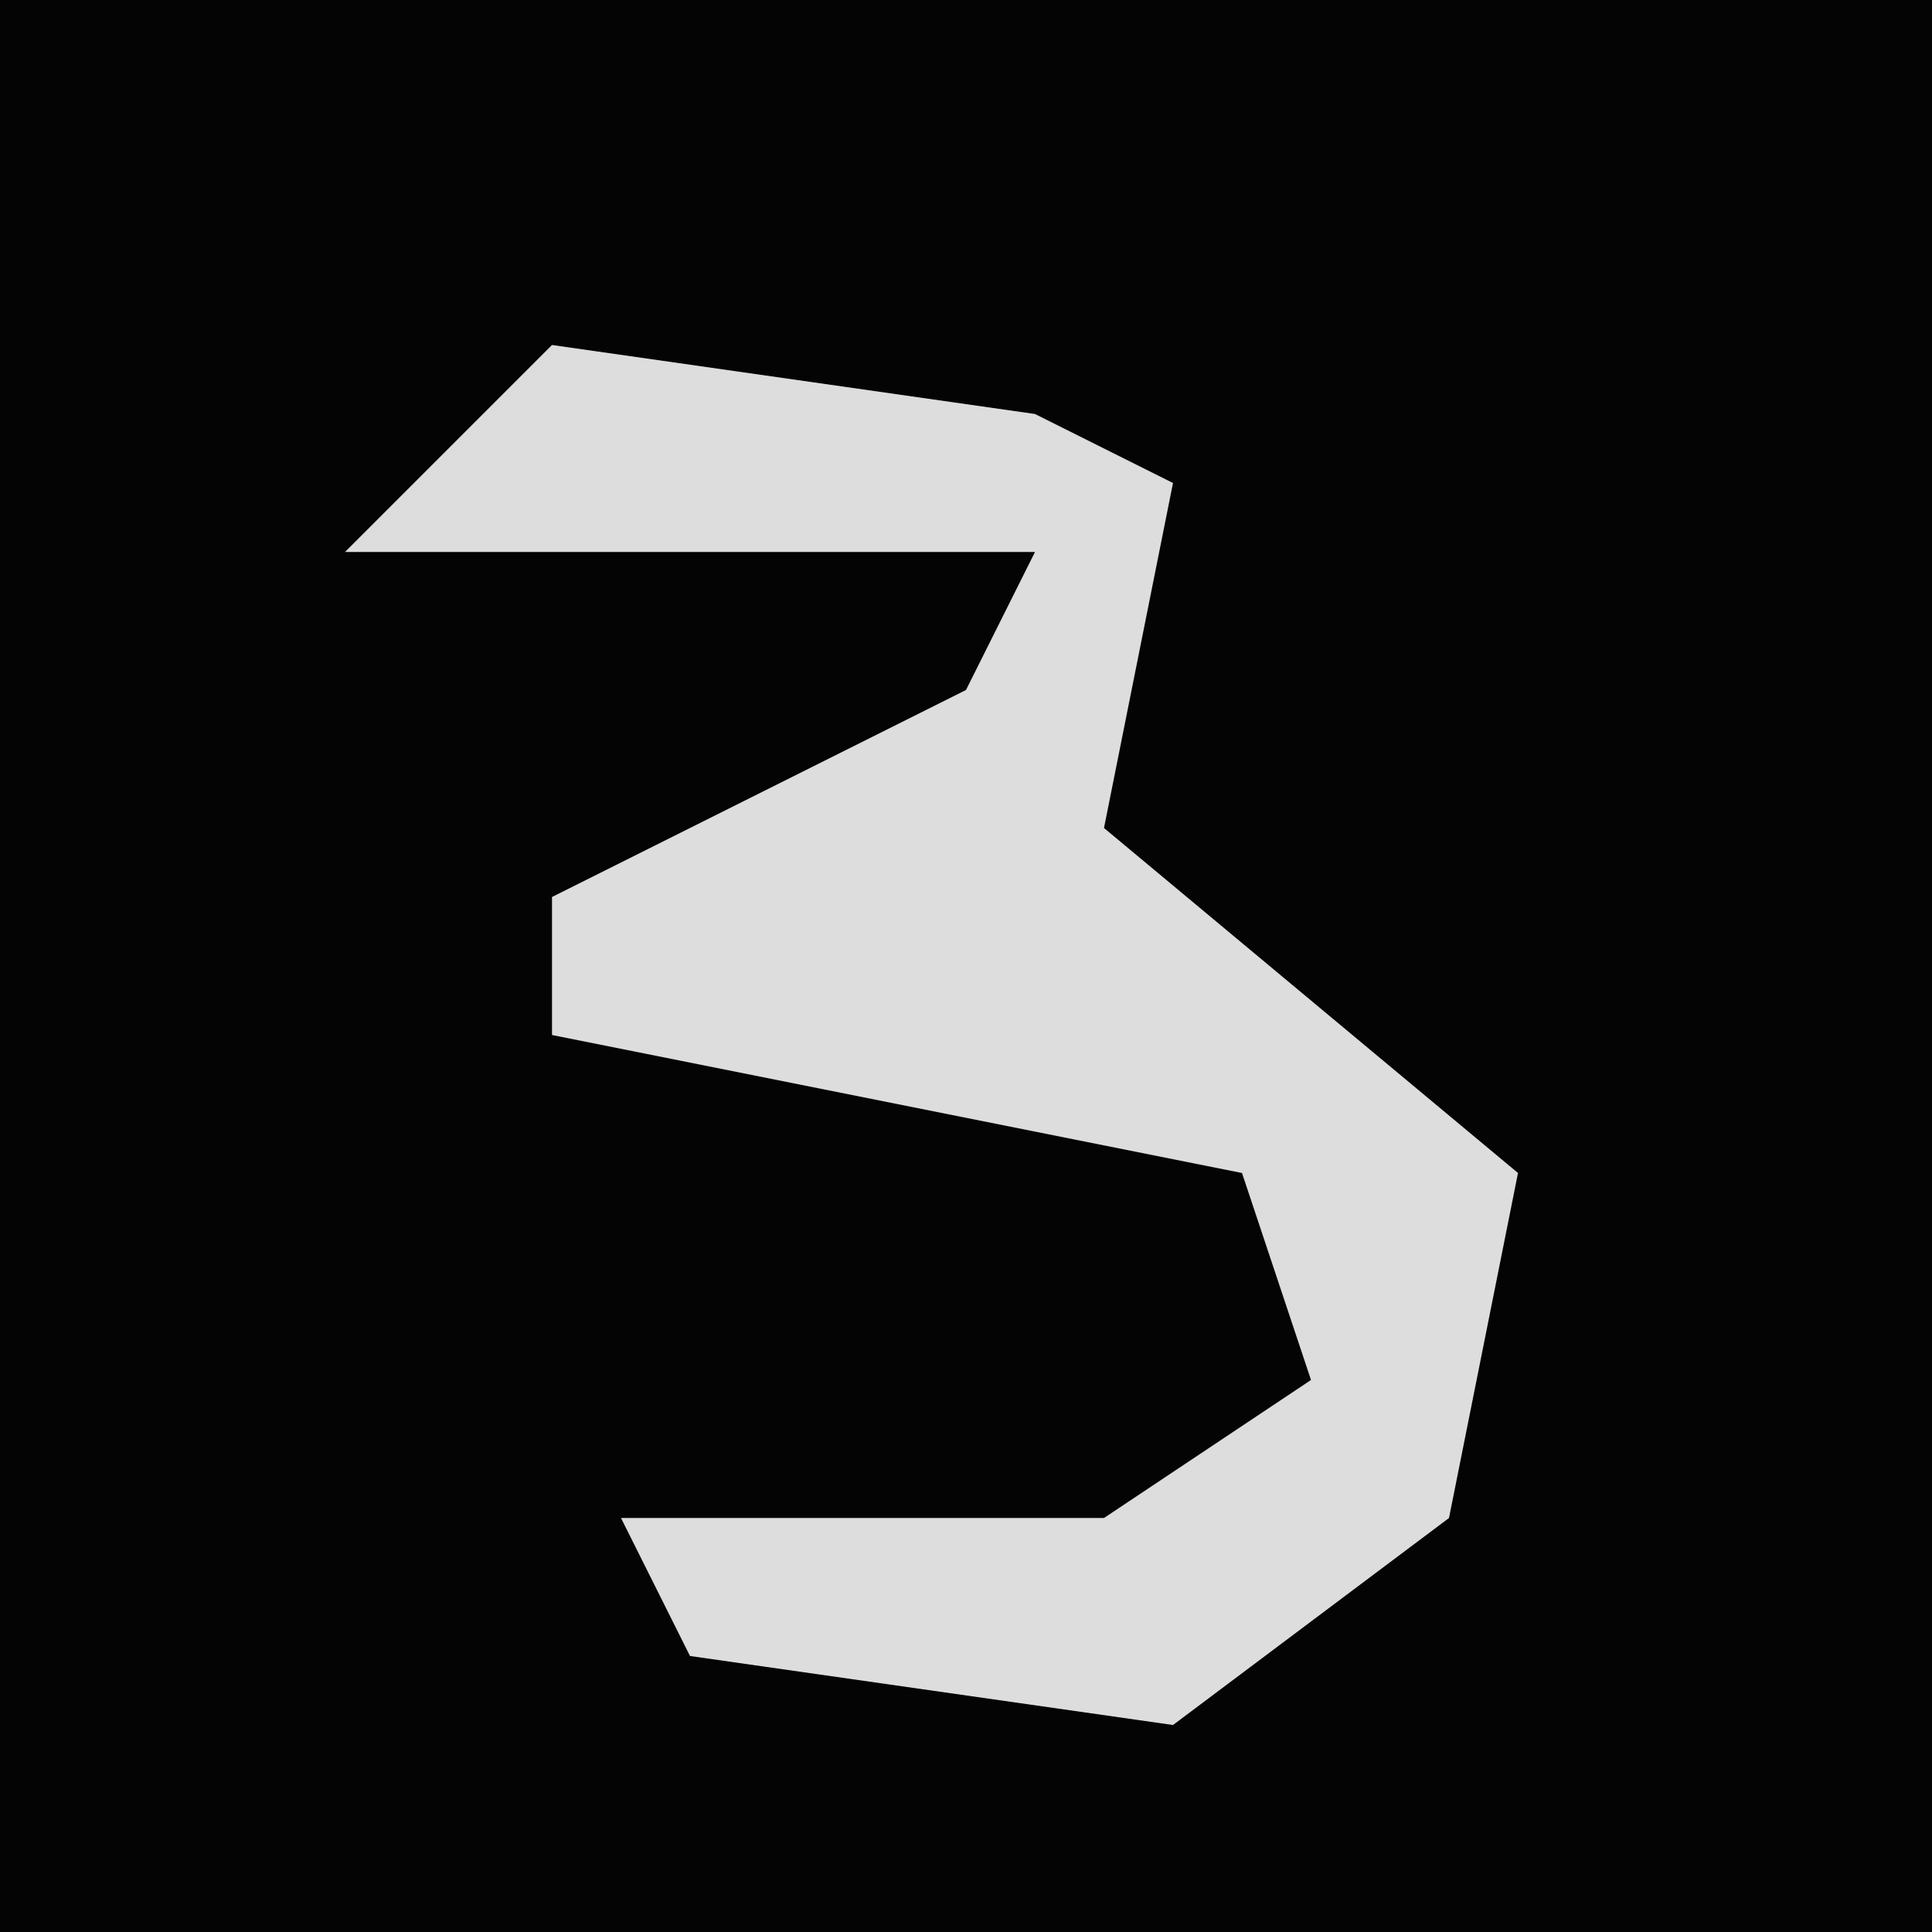 <?xml version="1.0" encoding="UTF-8"?>
<svg version="1.1" xmlns="http://www.w3.org/2000/svg" width="28" height="28">
<path d="M0,0 L28,0 L28,28 L0,28 Z " fill="#040404" transform="translate(0,0)"/>
<path d="M0,0 L7,1 L9,2 L8,7 L14,12 L13,17 L9,20 L2,19 L1,17 L8,17 L11,15 L10,12 L0,10 L0,8 L6,5 L7,3 L1,3 L-3,3 Z " fill="#DDDDDD" transform="translate(8,5)"/>
</svg>

